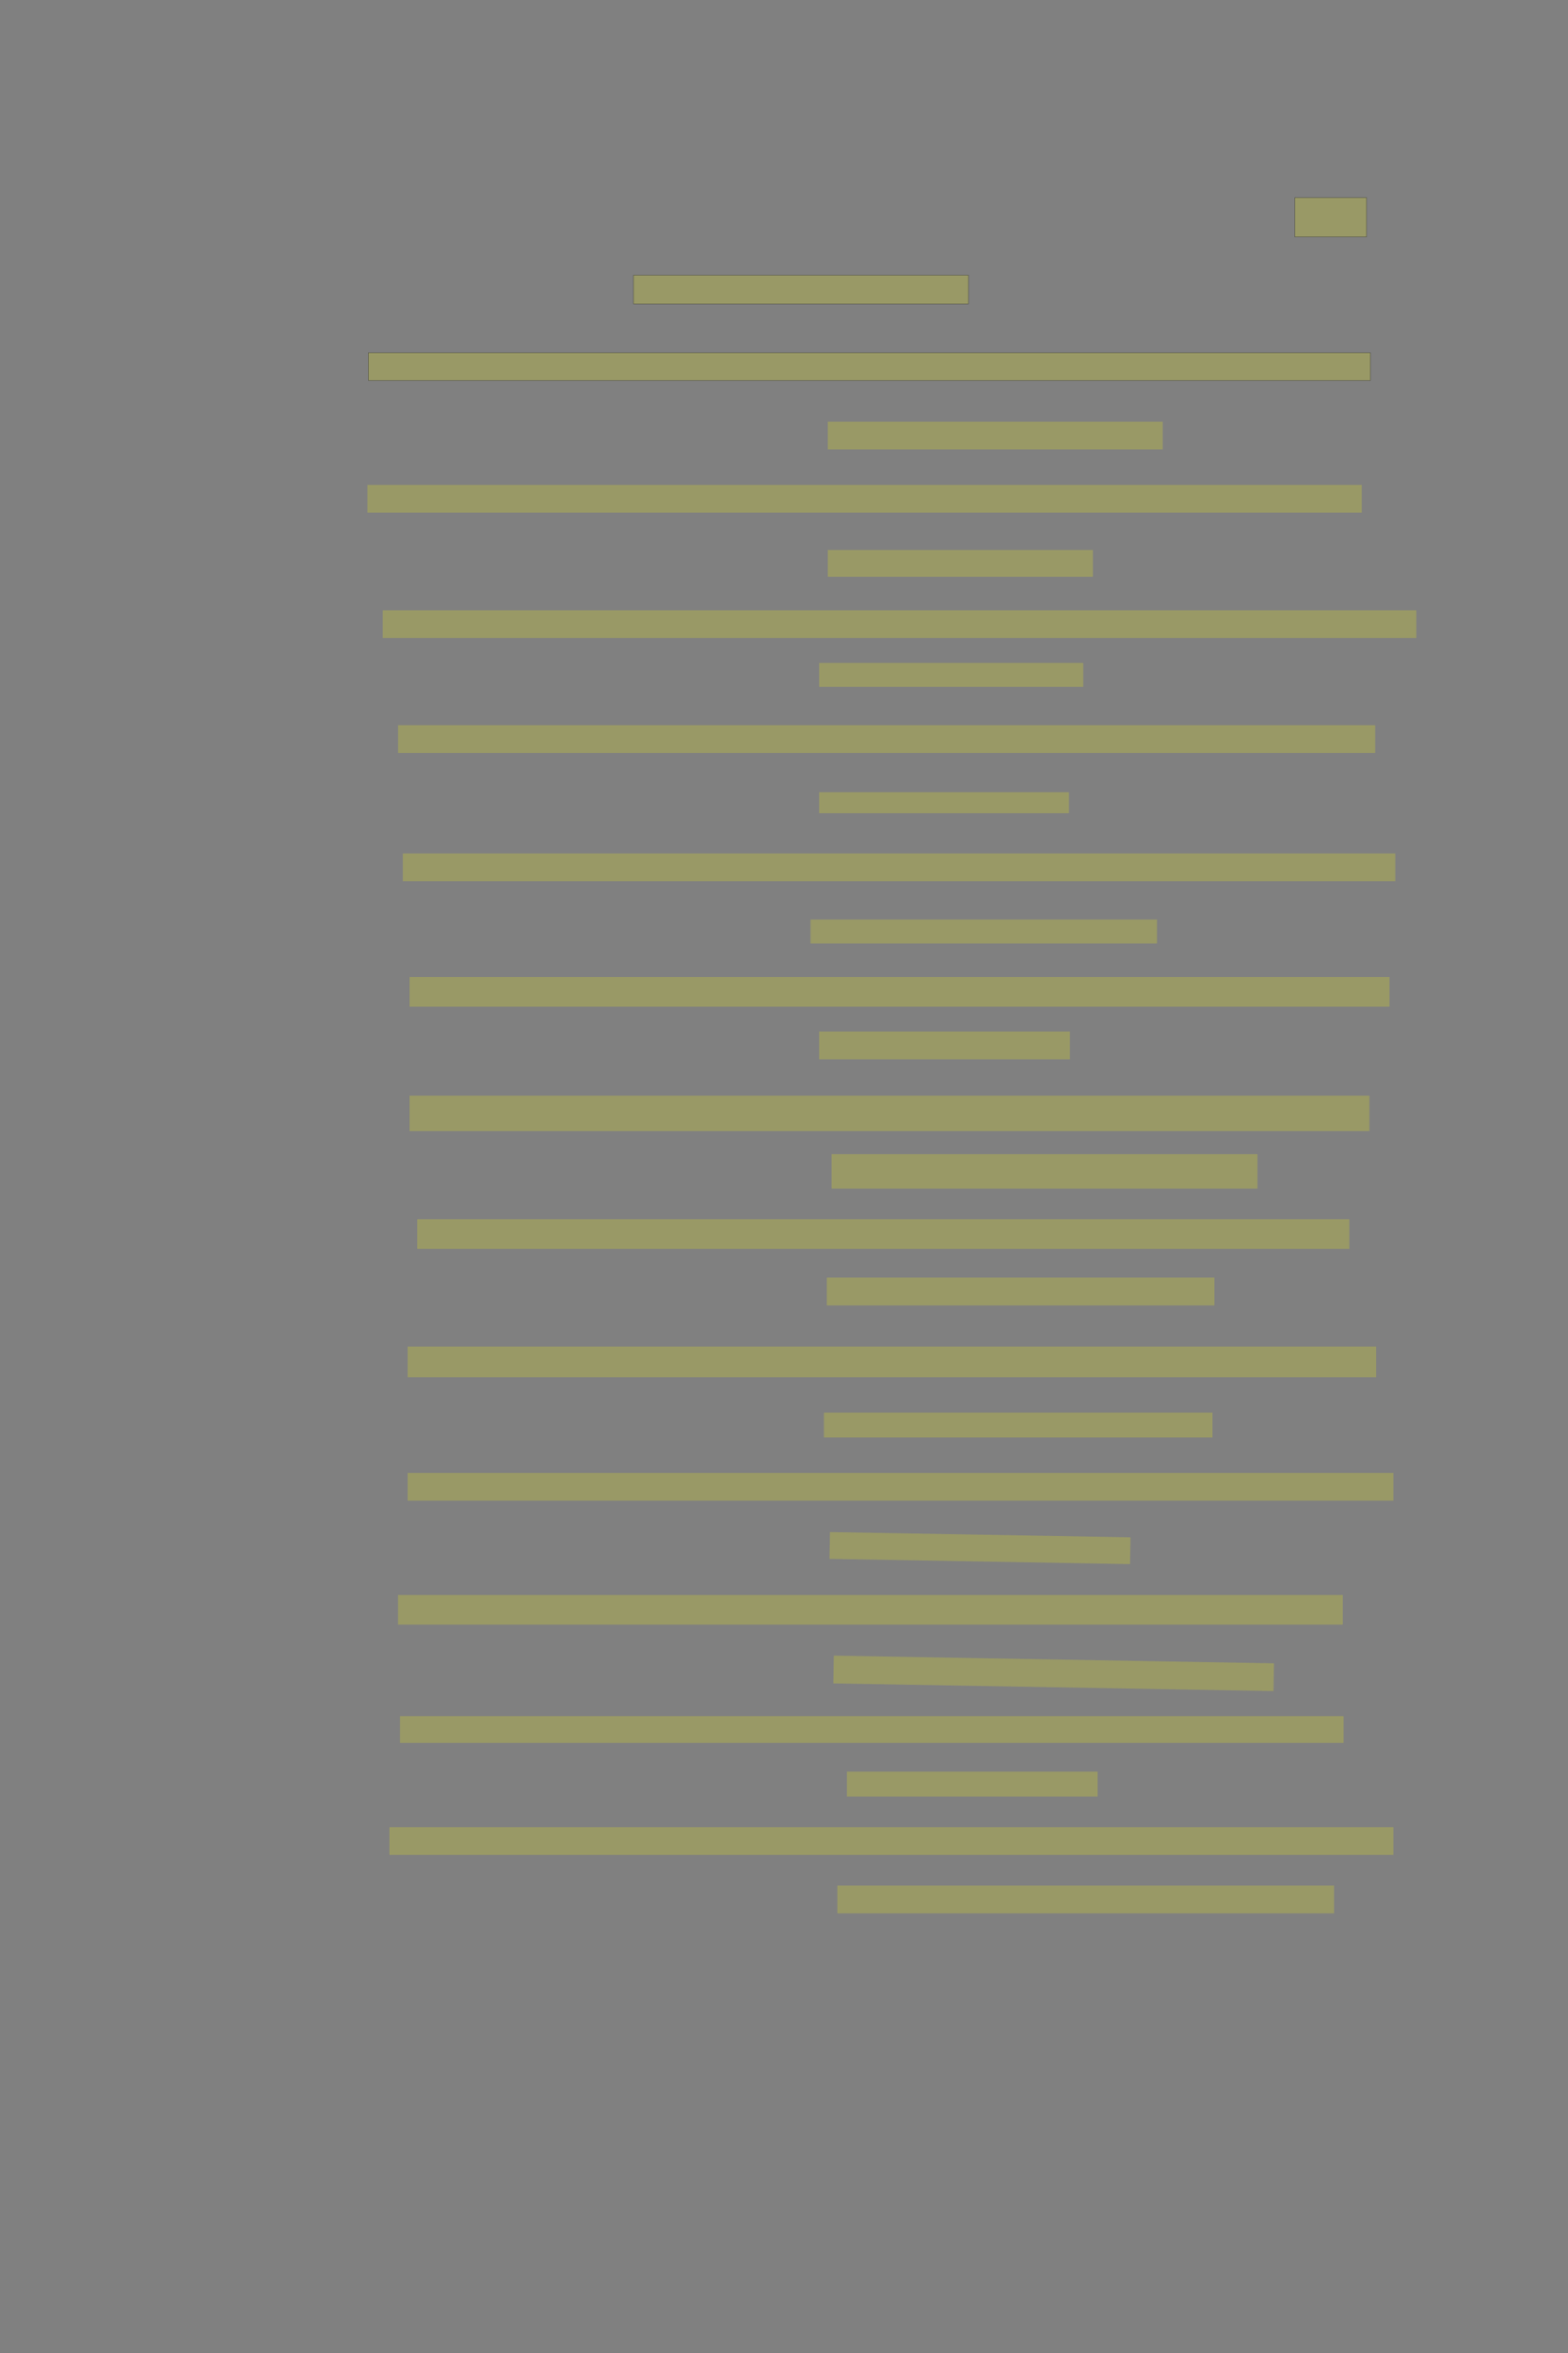 <?xml version="1.0" encoding="UTF-8" standalone="no"?><svg xmlns="http://www.w3.org/2000/svg" xmlns:xlink="http://www.w3.org/1999/xlink" height="6144" width="4096">
 <rect width="100%" height="100%" fill="#808080" stroke="none"/>
 <g>
  <title>Layer 1</title>
  <rect class=" imageannotationLine imageannotationLinked" fill="#FFFF00" fill-opacity="0.2" height="102.5" id="svg_2" stroke="#000000" stroke-opacity="0.5" width="187.5" x="3382.333" xlink:href="#la" y="516"/>
  <rect class=" imageannotationLine imageannotationLinked" fill="#FFFF00" fill-opacity="0.2" height="75" id="svg_4" stroke="#000000" stroke-opacity="0.5" width="875" x="1654.833" xlink:href="#lb" y="718.5"/>
  <rect class=" imageannotationLine imageannotationLinked" fill="#FFFF00" fill-opacity="0.2" height="72.5" id="svg_6" stroke="#000000" stroke-opacity="0.5" width="2617.5" x="962.333" xlink:href="#lc" y="921"/>
  <rect class=" imageannotationLine imageannotationLinked" fill="#FFFF00" fill-opacity="0.2" height="72.5" id="svg_8" stroke="#000000" stroke-dasharray="null" stroke-linecap="null" stroke-linejoin="null" stroke-opacity="0.5" stroke-width="null" width="875" x="2162.333" xlink:href="#ld" y="1101"/>
  <rect class=" imageannotationLine imageannotationLinked" fill="#FFFF00" fill-opacity="0.2" height="72.5" id="svg_10" stroke="#000000" stroke-dasharray="null" stroke-linecap="null" stroke-linejoin="null" stroke-opacity="0.5" stroke-width="null" width="2597.5" x="959.833" xlink:href="#le" y="1266"/>
  <rect class=" imageannotationLine imageannotationLinked" fill="#FFFF00" fill-opacity="0.2" height="70" id="svg_12" stroke="#000000" stroke-dasharray="null" stroke-linecap="null" stroke-linejoin="null" stroke-opacity="0.5" stroke-width="null" width="692.5" x="2162.333" xlink:href="#lf" y="1436"/>
  <rect class=" imageannotationLine imageannotationLinked" fill="#FFFF00" fill-opacity="0.2" height="72.5" id="svg_14" stroke="#000000" stroke-dasharray="null" stroke-linecap="null" stroke-linejoin="null" stroke-opacity="0.5" stroke-width="null" width="2700" x="999.833" xlink:href="#lg" y="1593.5"/>
  <rect class=" imageannotationLine imageannotationLinked" fill="#FFFF00" fill-opacity="0.2" height="62.5" id="svg_16" stroke="#000000" stroke-dasharray="null" stroke-linecap="null" stroke-linejoin="null" stroke-opacity="0.5" stroke-width="null" width="690" x="2139.833" xlink:href="#lh" y="1731"/>
  <rect class=" imageannotationLine imageannotationLinked" fill="#FFFF00" fill-opacity="0.2" height="72.5" id="svg_18" stroke="#000000" stroke-dasharray="null" stroke-linecap="null" stroke-linejoin="null" stroke-opacity="0.5" stroke-width="null" width="2552.5" x="1039.834" xlink:href="#li" y="1893.5"/>
  <rect class=" imageannotationLine imageannotationLinked" fill="#FFFF00" fill-opacity="0.2" height="55" id="svg_20" stroke="#000000" stroke-dasharray="null" stroke-linecap="null" stroke-linejoin="null" stroke-opacity="0.5" stroke-width="null" width="652.5" x="2139.833" xlink:href="#lj" y="2068.5"/>
  <rect class=" imageannotationLine imageannotationLinked" fill="#FFFF00" fill-opacity="0.2" height="72.5" id="svg_22" stroke="#000000" stroke-dasharray="null" stroke-linecap="null" stroke-linejoin="null" stroke-opacity="0.5" stroke-width="null" width="2592.5" x="1052.334" xlink:href="#lk" y="2228.5"/>
  <rect class=" imageannotationLine imageannotationLinked" fill="#FFFF00" fill-opacity="0.2" height="62.5" id="svg_24" stroke="#000000" stroke-dasharray="null" stroke-linecap="null" stroke-linejoin="null" stroke-opacity="0.5" stroke-width="null" width="905" x="2117.333" xlink:href="#ll" y="2401"/>
  <rect class=" imageannotationLine imageannotationLinked" fill="#FFFF00" fill-opacity="0.2" height="77.5" id="svg_26" stroke="#000000" stroke-dasharray="null" stroke-linecap="null" stroke-linejoin="null" stroke-opacity="0.5" stroke-width="null" width="2560" x="1069.833" xlink:href="#lm" y="2551"/>
  <rect class=" imageannotationLine imageannotationLinked" fill="#FFFF00" fill-opacity="0.2" height="72.5" id="svg_28" stroke="#000000" stroke-dasharray="null" stroke-linecap="null" stroke-linejoin="null" stroke-opacity="0.5" stroke-width="null" width="655" x="2139.833" xlink:href="#ln" y="2693.5"/>
  <rect class=" imageannotationLine imageannotationLinked" fill="#FFFF00" fill-opacity="0.2" height="92.5" id="svg_30" stroke="#000000" stroke-dasharray="null" stroke-linecap="null" stroke-linejoin="null" stroke-opacity="0.5" stroke-width="null" width="2507.5" x="1069.833" xlink:href="#lo" y="2861"/>
  <rect class=" imageannotationLine imageannotationLinked" fill="#FFFF00" fill-opacity="0.2" height="90" id="svg_32" stroke="#000000" stroke-dasharray="null" stroke-linecap="null" stroke-linejoin="null" stroke-opacity="0.5" stroke-width="null" width="1112.5" x="2172.333" xlink:href="#lp" y="3013.5"/>
  <rect class=" imageannotationLine imageannotationLinked" fill="#FFFF00" fill-opacity="0.2" height="77.5" id="svg_34" stroke="#000000" stroke-dasharray="null" stroke-linecap="null" stroke-linejoin="null" stroke-opacity="0.5" stroke-width="null" width="2435" x="1089.834" xlink:href="#lq" y="3183.5"/>
  <rect class=" imageannotationLine imageannotationLinked" fill="#FFFF00" fill-opacity="0.2" height="72.5" id="svg_36" stroke="#000000" stroke-dasharray="null" stroke-linecap="null" stroke-linejoin="null" stroke-opacity="0.5" stroke-width="null" width="1012.5" x="2159.833" xlink:href="#lr" y="3336"/>
  <rect class=" imageannotationLine imageannotationLinked" fill="#FFFF00" fill-opacity="0.2" height="80" id="svg_38" stroke="#000000" stroke-dasharray="null" stroke-linecap="null" stroke-linejoin="null" stroke-opacity="0.5" stroke-width="null" width="2530" x="1064.833" xlink:href="#ls" y="3516"/>
  <rect class=" imageannotationLine imageannotationLinked" fill="#FFFF00" fill-opacity="0.2" height="65" id="svg_40" stroke="#000000" stroke-dasharray="null" stroke-linecap="null" stroke-linejoin="null" stroke-opacity="0.5" stroke-width="null" width="1015" x="2152.333" xlink:href="#lt" y="3688.5"/>
  <rect class=" imageannotationLine imageannotationLinked" fill="#FFFF00" fill-opacity="0.2" height="72.5" id="svg_42" stroke="#000000" stroke-dasharray="null" stroke-linecap="null" stroke-linejoin="null" stroke-opacity="0.5" stroke-width="null" width="2575" x="1064.833" xlink:href="#lu" y="3846"/>
  <rect class=" imageannotationLine imageannotationLinked" fill="#FFFF00" fill-opacity="0.2" height="70" id="svg_44" stroke="#000000" stroke-dasharray="null" stroke-linecap="null" stroke-linejoin="null" stroke-opacity="0.5" stroke-width="null" transform="rotate(1 2560.01 4042.31)" width="785.283" x="2167.366" xlink:href="#lv" y="4007.306"/>
  <rect class=" imageannotationLine imageannotationLinked" fill="#FFFF00" fill-opacity="0.2" height="77.502" id="svg_46" stroke="#000000" stroke-dasharray="null" stroke-linecap="null" stroke-linejoin="null" stroke-opacity="0.5" stroke-width="null" width="2467.916" x="1039.736" xlink:href="#lw" y="4164.648"/>
  <rect class=" imageannotationLine imageannotationLinked" fill="#FFFF00" fill-opacity="0.2" height="72.5" id="svg_48" stroke="#000000" stroke-dasharray="null" stroke-linecap="null" stroke-linejoin="null" stroke-opacity="0.5" stroke-width="null" transform="rotate(1 2752.41 4369.39)" width="1150.094" x="2177.358" xlink:href="#lx" y="4333.143"/>
  <rect class=" imageannotationLine imageannotationLinked" fill="#FFFF00" fill-opacity="0.2" height="70" id="svg_50" stroke="#000000" stroke-dasharray="null" stroke-linecap="null" stroke-linejoin="null" stroke-opacity="0.5" stroke-width="null" width="2465" x="1044.834" xlink:href="#ly" y="4481"/>
  <rect class=" imageannotationLine imageannotationLinked" fill="#FFFF00" fill-opacity="0.2" height="65" id="svg_52" stroke="#000000" stroke-dasharray="null" stroke-linecap="null" stroke-linejoin="null" stroke-opacity="0.5" stroke-width="null" width="655" x="2212.334" xlink:href="#lz" y="4626"/>
  <rect class=" imageannotationLine imageannotationLinked" fill="#FFFF00" fill-opacity="0.2" height="72.5" id="svg_54" stroke="#000000" stroke-dasharray="null" stroke-linecap="null" stroke-linejoin="null" stroke-opacity="0.5" stroke-width="null" width="2622.5" x="1017.333" xlink:href="#laa" y="4771"/>
  <rect class=" imageannotationLine imageannotationLinked" fill="#FFFF00" fill-opacity="0.2" height="72.5" id="svg_56" stroke="#000000" stroke-dasharray="null" stroke-linecap="null" stroke-linejoin="null" stroke-opacity="0.5" stroke-width="null" width="1297.5" x="2187.333" xlink:href="#lab" y="4923.5"/>
 </g>
</svg>